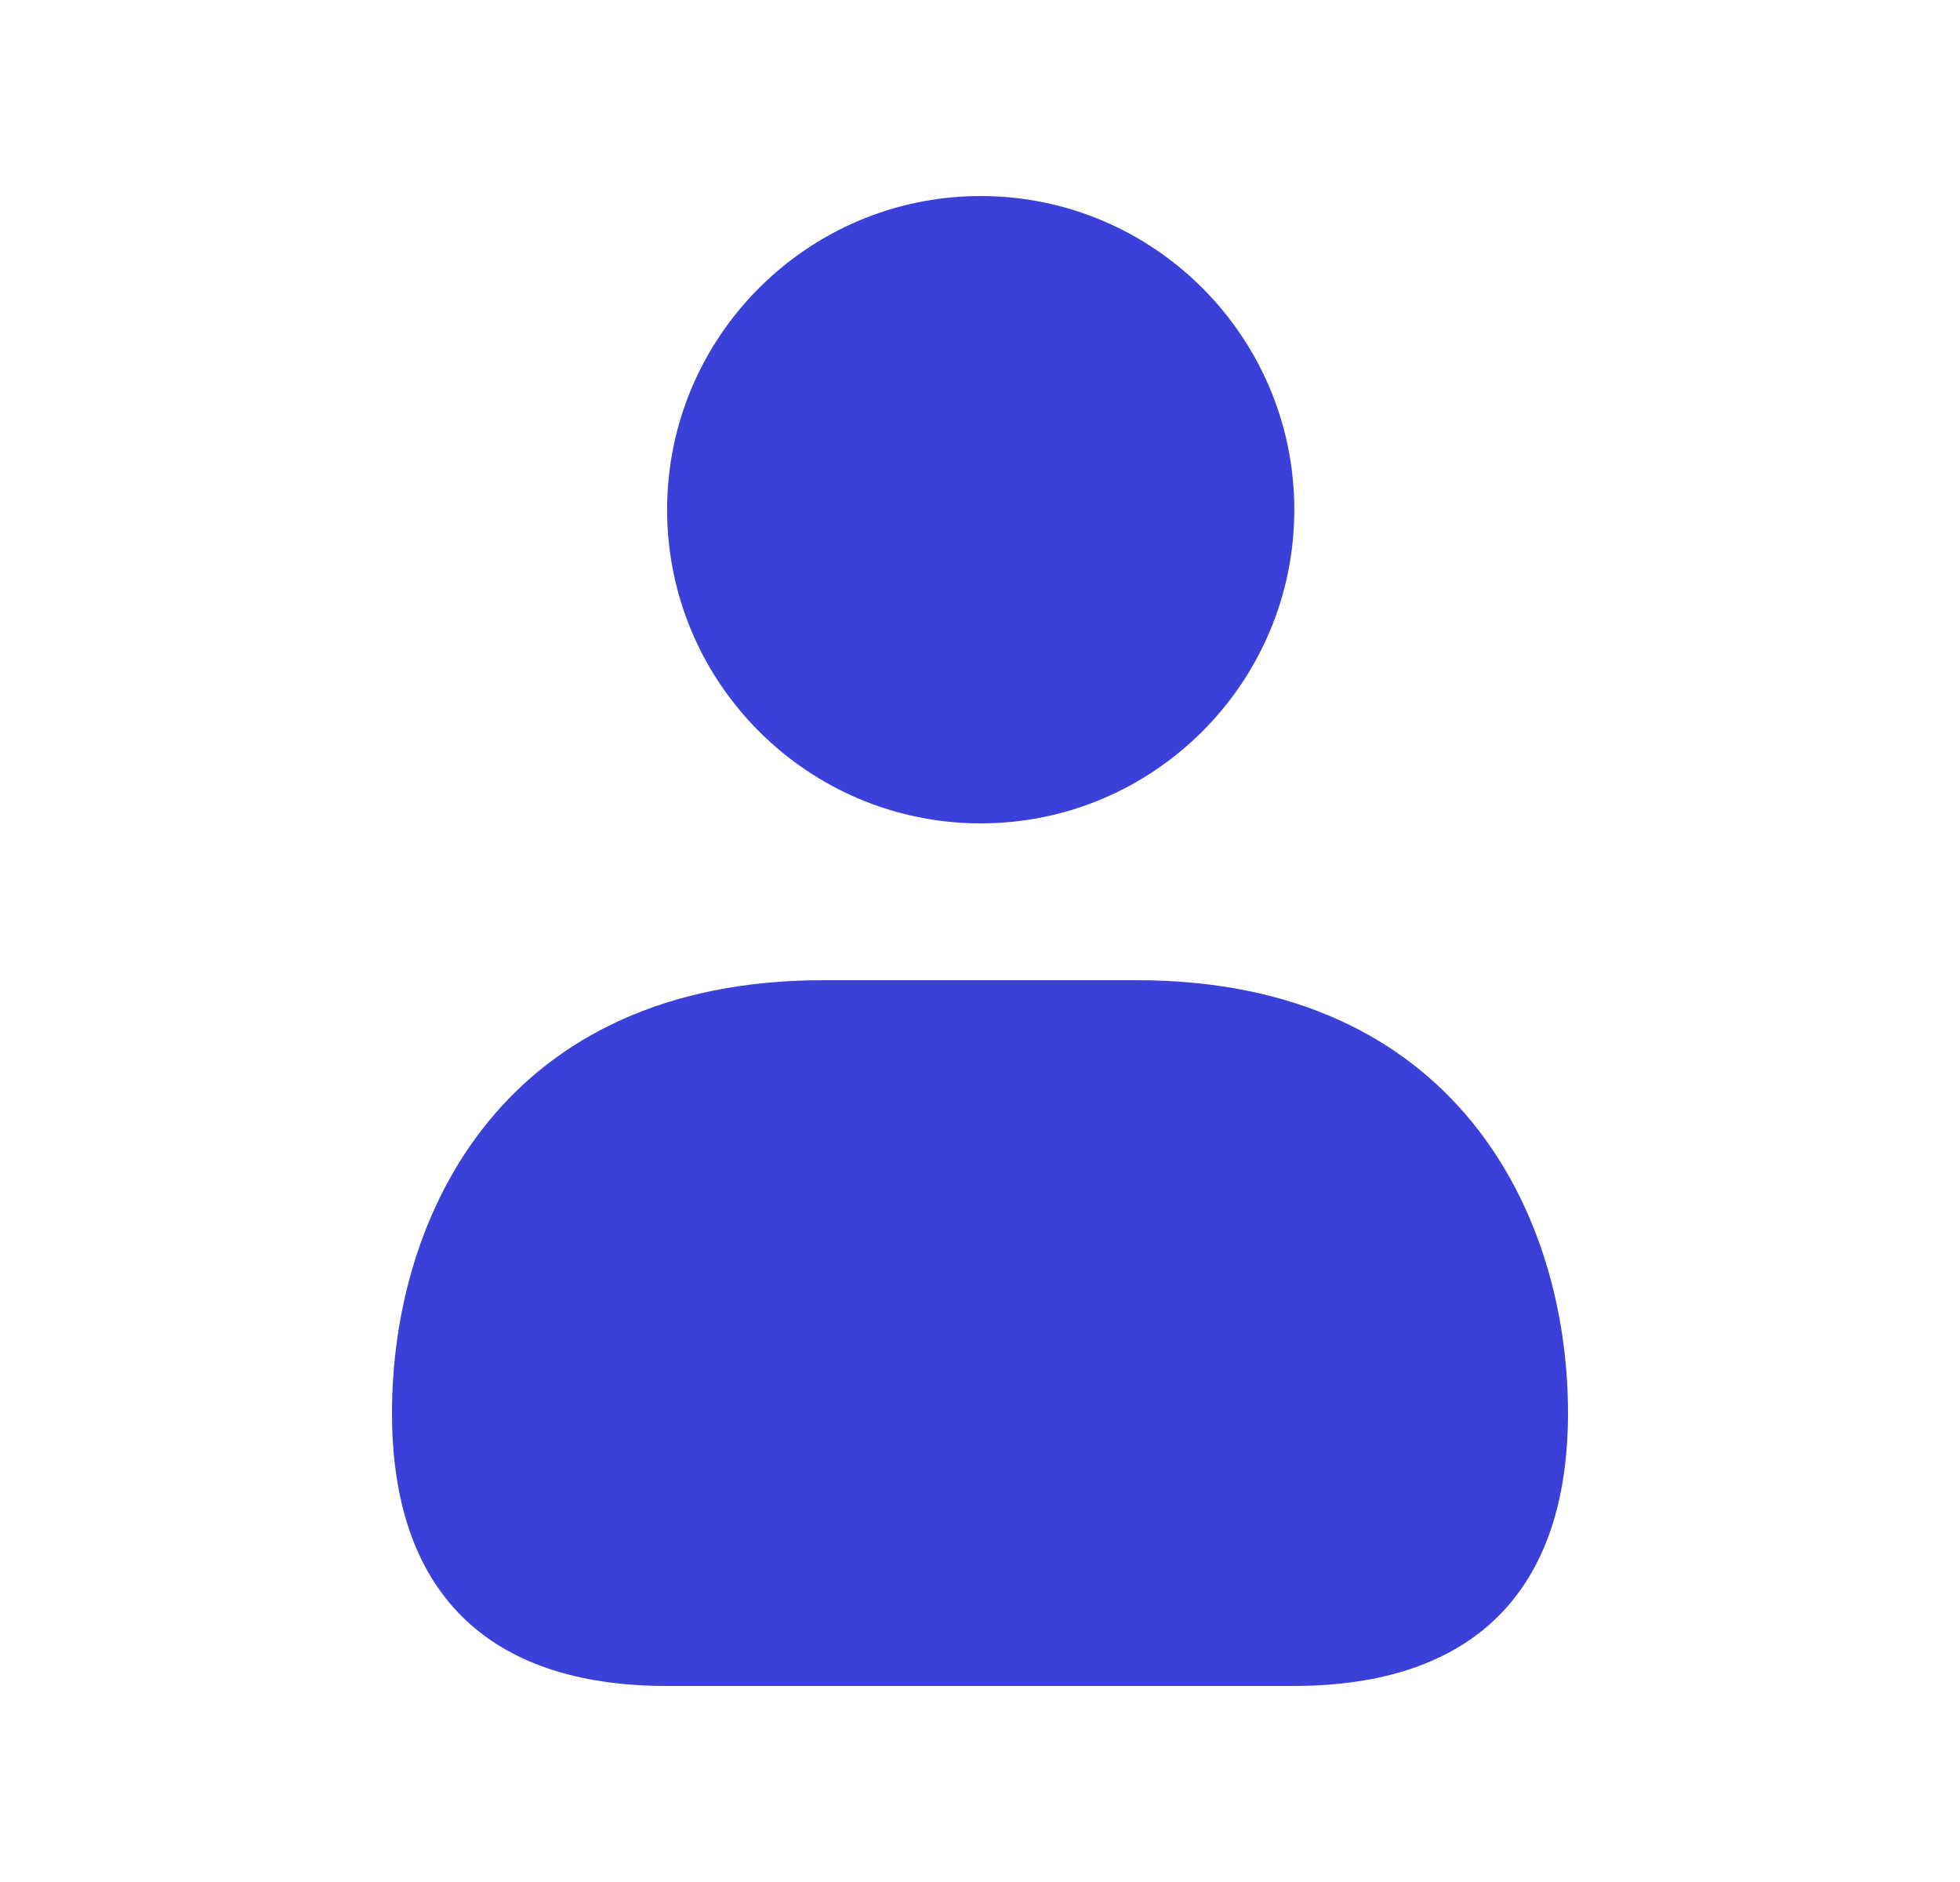 <svg width="25" height="24" viewBox="0 0 25 24" fill="none" xmlns="http://www.w3.org/2000/svg">
<g id="user">
<path id="user_2" d="M8.509 6.5C8.509 4.294 10.303 2.5 12.509 2.5C14.715 2.5 16.509 4.294 16.509 6.5C16.509 8.706 14.715 10.5 12.509 10.5C10.303 10.5 8.509 8.706 8.509 6.5ZM14.5 12.5H10.5C6.44 12.5 5 15.473 5 18.019C5 20.296 6.211 21.5 8.503 21.5H16.497C18.789 21.5 20 20.296 20 18.019C20 15.473 18.56 12.5 14.5 12.5Z" fill="#3A40D8"/>
</g>
</svg>
